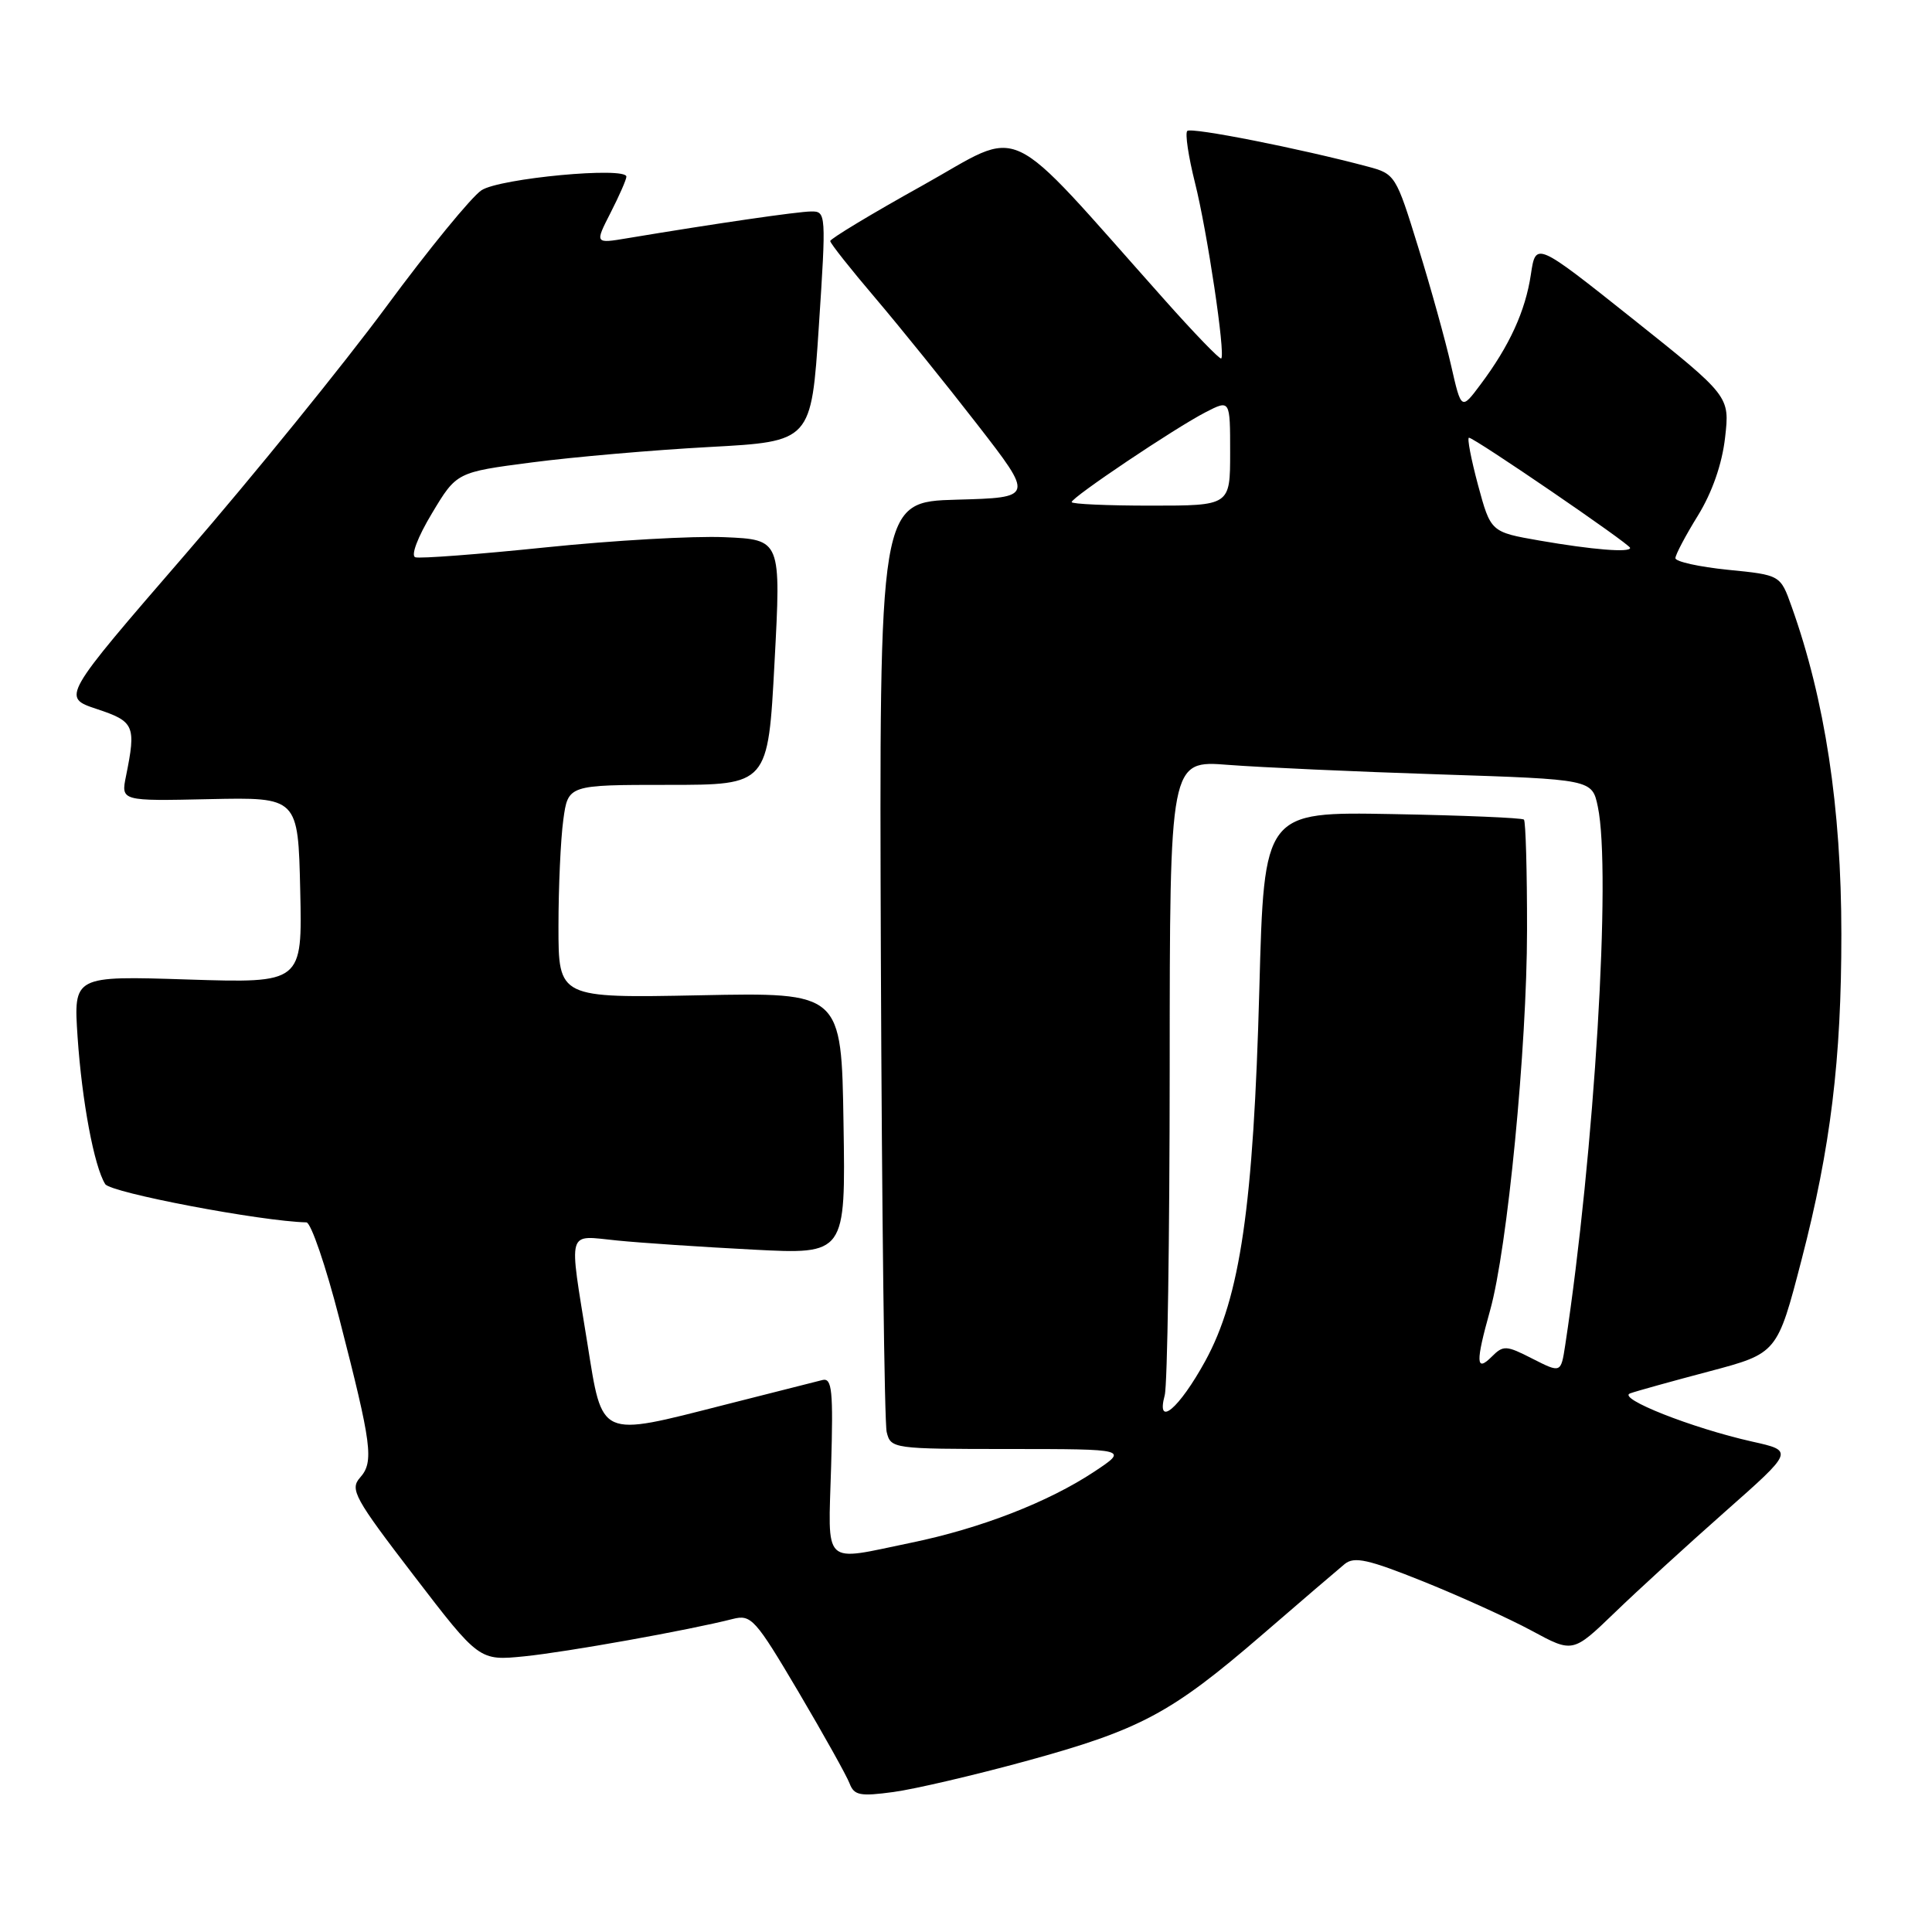 <?xml version="1.0" encoding="UTF-8" standalone="no"?>
<!DOCTYPE svg PUBLIC "-//W3C//DTD SVG 1.1//EN" "http://www.w3.org/Graphics/SVG/1.1/DTD/svg11.dtd" >
<svg xmlns="http://www.w3.org/2000/svg" xmlns:xlink="http://www.w3.org/1999/xlink" version="1.1" viewBox="0 0 256 256">
 <g >
 <path fill="currentColor"
d=" M 135.88 233.37 C 151.10 229.21 155.17 227.03 167.18 216.67 C 172.39 212.17 177.34 207.93 178.18 207.24 C 179.45 206.21 181.29 206.62 188.61 209.56 C 193.50 211.53 199.96 214.46 202.96 216.08 C 208.41 219.03 208.41 219.03 213.96 213.68 C 217.01 210.73 223.60 204.71 228.60 200.29 C 237.70 192.25 237.70 192.25 232.18 191.02 C 224.23 189.24 214.20 185.28 216.00 184.63 C 216.82 184.33 221.55 183.02 226.50 181.71 C 235.50 179.32 235.50 179.32 238.72 166.91 C 242.57 152.08 244.00 140.35 243.99 123.79 C 243.99 107.02 241.81 92.71 237.39 80.35 C 235.91 76.19 235.91 76.19 228.95 75.50 C 225.13 75.11 222.00 74.42 222.00 73.96 C 222.00 73.51 223.34 70.97 224.98 68.32 C 226.87 65.25 228.18 61.50 228.58 58.00 C 229.21 52.50 229.21 52.50 216.36 42.26 C 203.50 32.03 203.50 32.03 202.85 36.36 C 202.13 41.20 200.02 45.82 196.19 50.93 C 193.63 54.36 193.63 54.36 192.28 48.44 C 191.54 45.18 189.59 38.14 187.93 32.79 C 184.98 23.22 184.87 23.04 181.22 22.07 C 172.26 19.68 157.84 16.83 157.32 17.35 C 157.01 17.66 157.47 20.74 158.34 24.21 C 159.96 30.64 162.40 46.95 161.82 47.50 C 161.64 47.67 158.23 44.14 154.24 39.65 C 132.63 15.40 135.92 16.95 122.23 24.58 C 115.50 28.32 110.01 31.64 110.01 31.94 C 110.02 32.25 112.71 35.65 115.99 39.50 C 119.26 43.35 125.33 50.87 129.47 56.21 C 137.01 65.93 137.01 65.93 126.75 66.21 C 116.50 66.50 116.50 66.50 116.72 127.00 C 116.85 160.28 117.19 188.51 117.49 189.75 C 118.03 191.96 118.29 192.00 133.77 192.00 C 149.50 192.01 149.50 192.01 145.00 195.00 C 138.92 199.03 129.95 202.52 120.73 204.42 C 108.81 206.88 109.74 207.77 110.13 194.25 C 110.42 184.25 110.25 182.55 108.98 182.86 C 108.17 183.06 102.33 184.54 96.00 186.15 C 79.27 190.41 79.86 190.68 77.83 178.00 C 75.35 162.54 75.02 163.71 81.75 164.37 C 84.91 164.69 93.02 165.23 99.77 165.58 C 112.05 166.22 112.05 166.22 111.77 148.86 C 111.50 131.50 111.50 131.50 92.75 131.88 C 74.00 132.25 74.00 132.25 74.00 122.77 C 74.00 117.55 74.29 111.19 74.64 108.64 C 75.27 104.00 75.27 104.00 88.52 104.00 C 101.77 104.00 101.77 104.00 102.63 87.75 C 103.50 71.50 103.50 71.50 96.00 71.18 C 91.88 71.00 81.21 71.61 72.31 72.53 C 63.40 73.45 55.63 74.04 55.03 73.84 C 54.41 73.64 55.34 71.17 57.23 68.03 C 60.50 62.57 60.50 62.57 70.50 61.27 C 76.00 60.55 86.58 59.63 94.00 59.23 C 107.50 58.50 107.50 58.50 108.50 43.25 C 109.48 28.33 109.46 28.00 107.50 28.02 C 105.70 28.03 94.74 29.63 83.16 31.56 C 78.81 32.29 78.81 32.29 80.91 28.18 C 82.06 25.93 83.00 23.78 83.00 23.41 C 83.00 22.05 66.22 23.62 63.80 25.21 C 62.48 26.08 56.80 33.02 51.18 40.64 C 45.55 48.26 33.58 63.03 24.56 73.45 C 8.17 92.40 8.17 92.40 12.83 93.95 C 17.81 95.60 18.05 96.15 16.70 102.82 C 16.02 106.15 16.02 106.15 27.76 105.89 C 39.50 105.64 39.50 105.64 39.78 117.96 C 40.06 130.27 40.06 130.27 24.90 129.79 C 9.74 129.30 9.74 129.30 10.28 137.40 C 10.86 145.93 12.47 154.55 13.94 156.90 C 14.64 158.04 34.58 161.83 40.60 161.97 C 41.20 161.99 43.17 167.74 44.97 174.75 C 49.28 191.49 49.57 193.70 47.71 195.79 C 46.33 197.35 46.95 198.49 54.85 208.79 C 63.50 220.07 63.50 220.07 69.50 219.47 C 75.12 218.90 91.27 216.01 97.10 214.52 C 99.54 213.90 100.08 214.51 105.80 224.18 C 109.15 229.86 112.20 235.32 112.58 236.33 C 113.18 237.90 113.97 238.05 118.39 237.45 C 121.20 237.07 129.07 235.23 135.88 233.37 Z  M 154.33 184.88 C 154.69 183.57 154.98 164.10 154.99 141.62 C 155.00 100.74 155.00 100.74 162.75 101.35 C 167.01 101.68 179.60 102.25 190.73 102.61 C 210.96 103.27 210.96 103.27 211.72 106.89 C 213.53 115.48 211.27 152.81 207.40 178.23 C 206.83 181.95 206.83 181.95 203.07 180.04 C 199.57 178.25 199.20 178.23 197.66 179.77 C 195.56 181.87 195.51 180.55 197.44 173.65 C 199.74 165.46 202.33 138.78 202.34 123.26 C 202.35 115.43 202.16 108.83 201.93 108.60 C 201.69 108.37 193.85 108.04 184.50 107.87 C 167.50 107.56 167.50 107.56 166.87 131.03 C 166.09 159.85 164.34 171.88 159.70 180.35 C 156.23 186.67 153.16 189.26 154.33 184.88 Z  M 204.01 71.63 C 197.53 70.50 197.53 70.50 195.84 64.25 C 194.92 60.81 194.38 58.00 194.65 58.00 C 195.36 58.00 216.00 72.11 216.00 72.60 C 216.00 73.25 210.99 72.84 204.01 71.63 Z  M 142.00 66.53 C 142.00 65.90 155.69 56.71 159.75 54.62 C 163.00 52.95 163.00 52.95 163.00 59.97 C 163.00 67.00 163.00 67.00 152.50 67.00 C 146.72 67.00 142.00 66.79 142.00 66.53 Z "/>
</g>
</svg>